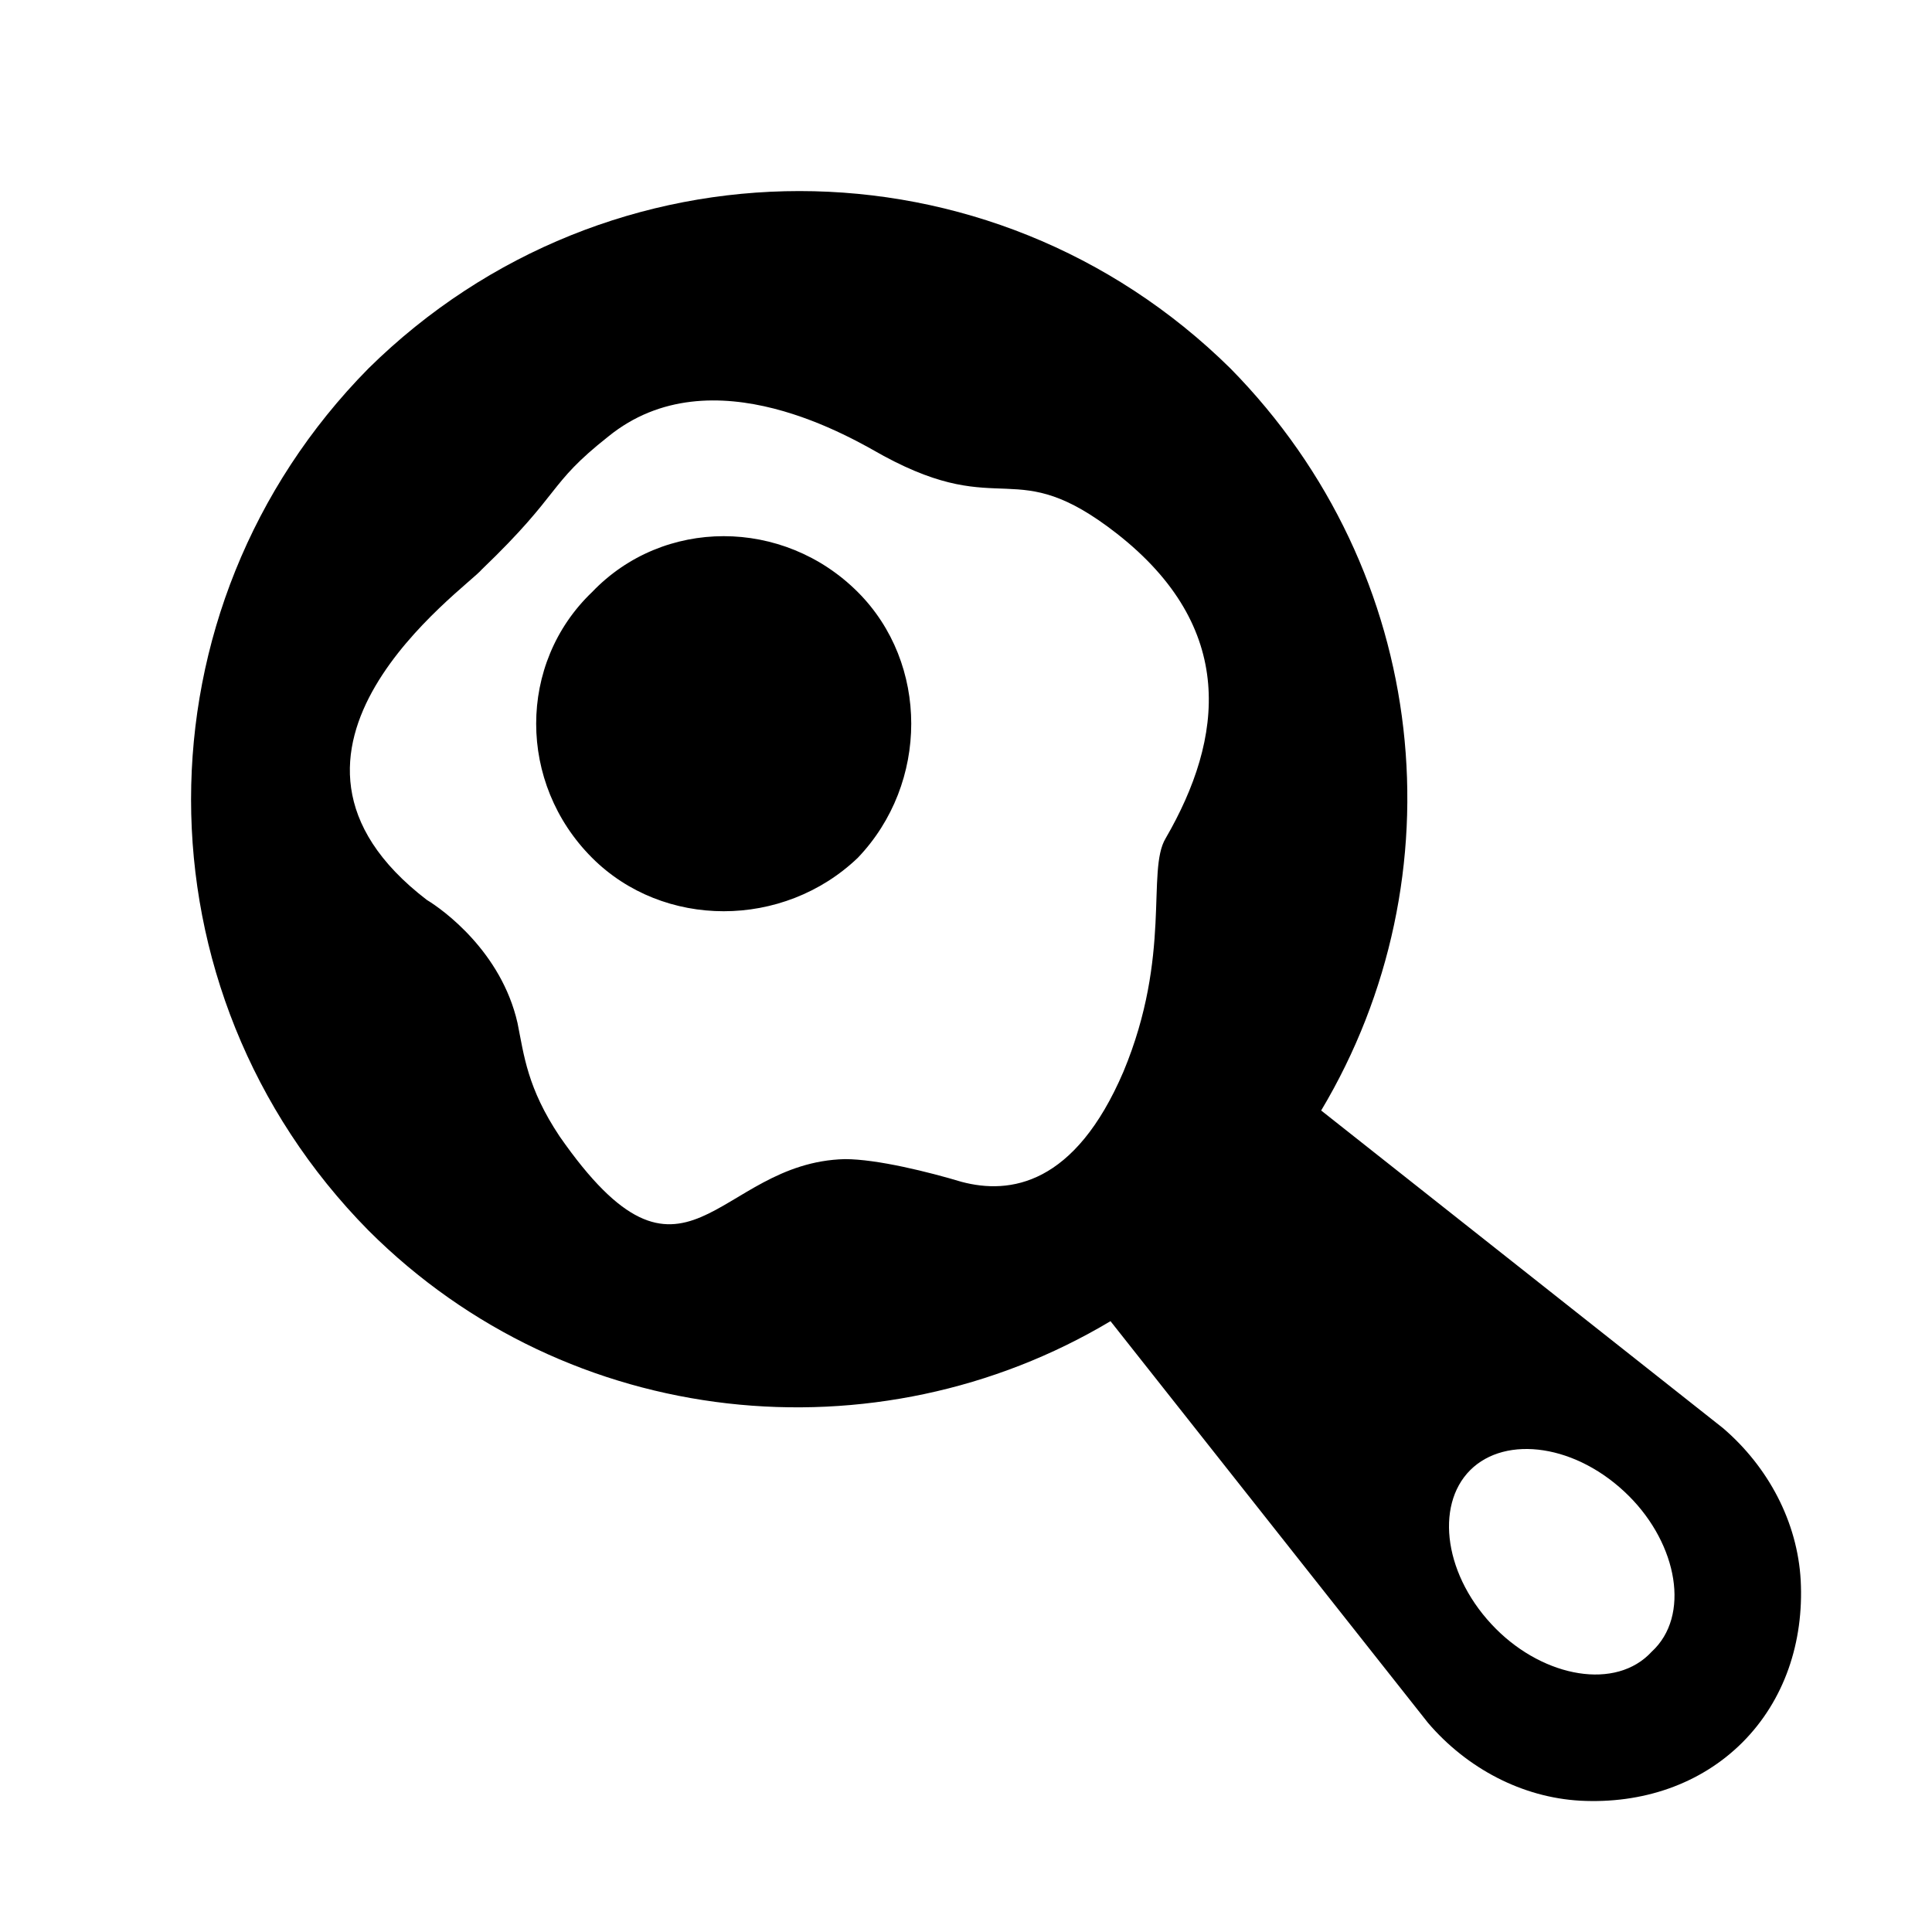 <?xml version="1.0" encoding="UTF-8"?>
<svg width="24px" height="24px" viewBox="0 0 24 24" version="1.1" xmlns="http://www.w3.org/2000/svg" xmlns:xlink="http://www.w3.org/1999/xlink">
    <title>icon-breakfast-options</title>
    <g id="Icon" stroke="none" stroke-width="1" fill="none" fill-rule="evenodd">
        <g id="icon-breakfast-options">
            <polygon id="Path" points="0 0 24 0 24 24 0 24"></polygon>
            <path d="M21.403,17.74 L16.412,13.795 C18.143,10.897 17.78,7.113 15.285,4.577 C12.306,1.639 7.556,1.639 4.577,4.577 C1.639,7.556 1.639,12.306 4.577,15.285 C7.073,17.78 10.897,18.143 13.795,16.412 L17.74,21.403 C18.223,21.967 18.907,22.329 19.632,22.369 C20.397,22.409 21.121,22.168 21.645,21.645 C22.168,21.121 22.409,20.397 22.369,19.632 C22.329,18.907 21.967,18.223 21.403,17.74 Z M11.944,14.681 C11.541,14.56 10.897,14.399 10.495,14.399 C8.884,14.439 8.522,16.372 6.952,14.117 C6.55,13.514 6.51,13.111 6.429,12.709 C6.228,11.823 5.503,11.3 5.302,11.179 C2.887,9.327 5.785,7.315 5.986,7.073 C6.993,6.107 6.791,6.027 7.556,5.423 C8.844,4.376 10.615,5.463 10.978,5.664 C12.467,6.469 12.588,5.624 13.876,6.63 C15.365,7.798 15.204,9.166 14.48,10.414 C14.238,10.817 14.56,11.863 13.956,13.312 C13.353,14.721 12.547,14.842 11.944,14.681 Z M20.518,20.518 C20.075,21.001 19.189,20.84 18.585,20.236 C17.941,19.592 17.821,18.706 18.263,18.263 C18.706,17.821 19.592,17.941 20.236,18.585 C20.84,19.189 21.001,20.075 20.518,20.518 Z M7.355,7.355 C6.429,8.24 6.429,9.73 7.355,10.656 C8.24,11.541 9.73,11.541 10.656,10.656 C11.541,9.73 11.541,8.24 10.656,7.355 C9.73,6.429 8.24,6.429 7.355,7.355 Z" id="Shape" fill="#000000" fill-rule="nonzero"></path>
        </g>
    </g>
</svg>